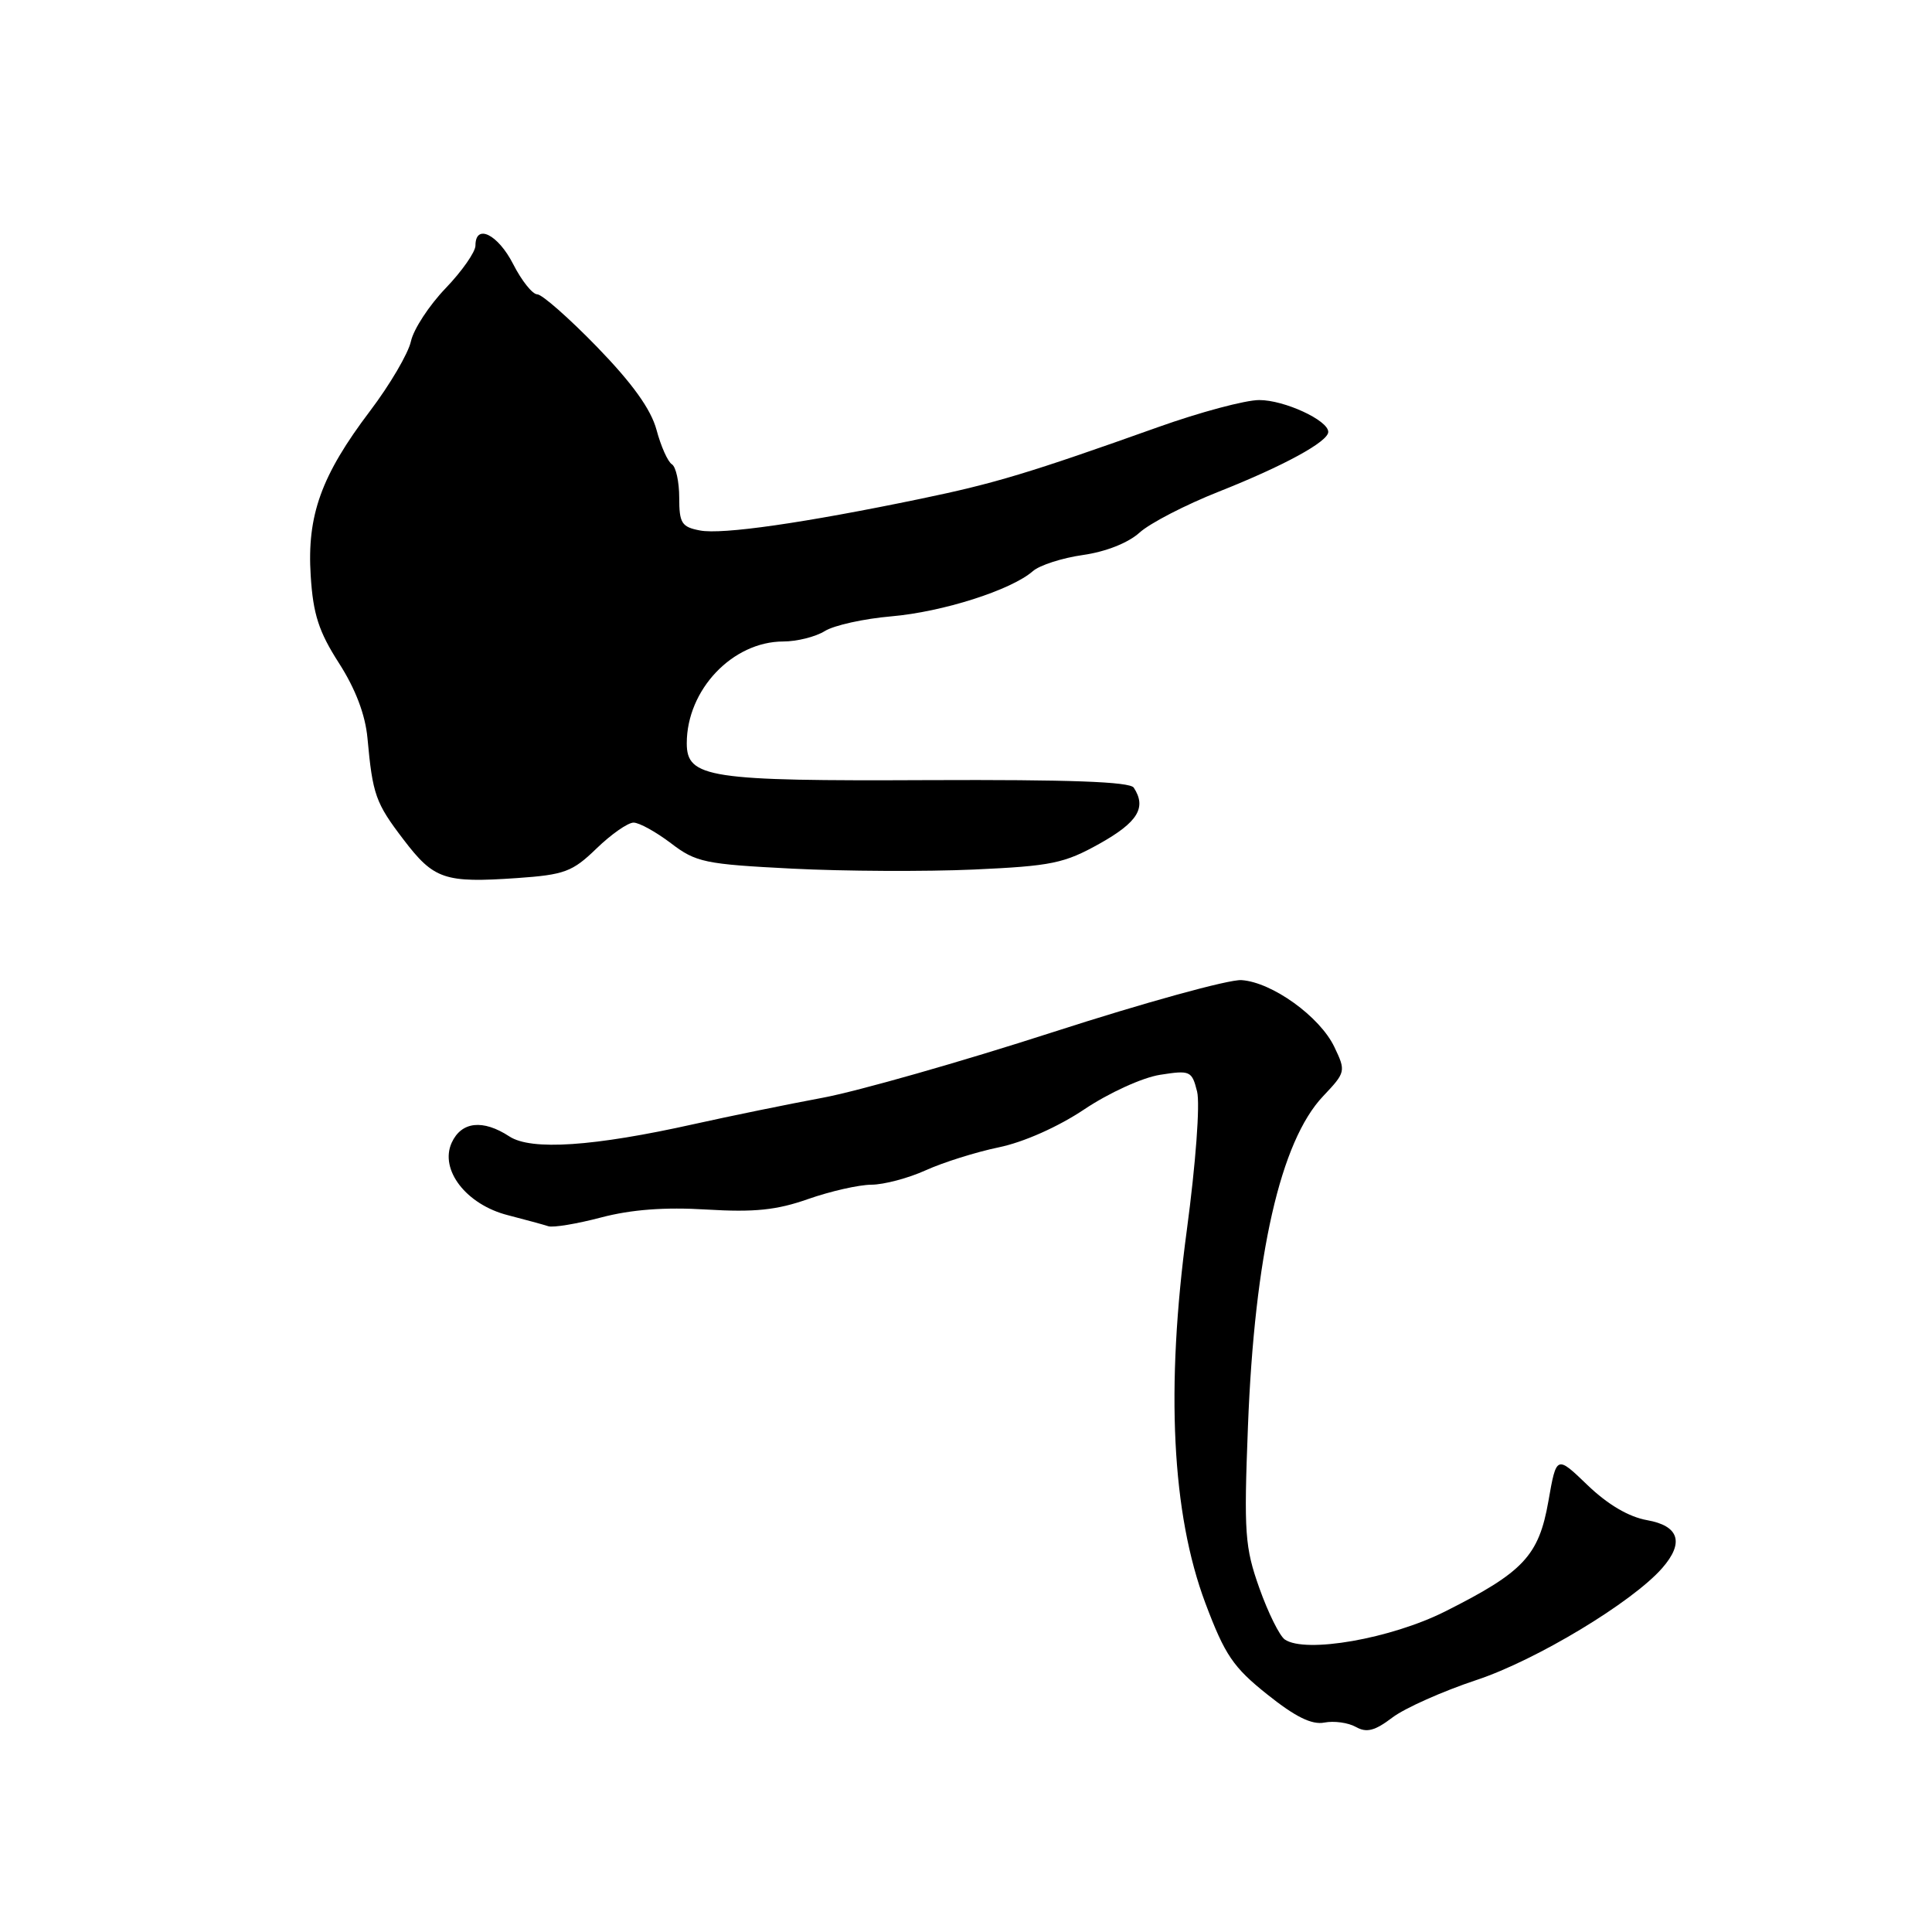 <?xml version="1.0" encoding="UTF-8" standalone="no"?>
<!DOCTYPE svg PUBLIC "-//W3C//DTD SVG 1.1//EN" "http://www.w3.org/Graphics/SVG/1.1/DTD/svg11.dtd" >
<svg xmlns="http://www.w3.org/2000/svg" xmlns:xlink="http://www.w3.org/1999/xlink" version="1.1" viewBox="0 0 256 256">
 <g >
 <path fill="currentColor"
d=" M 195.67 222.60 C 203.56 219.98 216.30 212.30 220.25 207.78 C 223.20 204.41 222.49 202.18 218.25 201.43 C 215.82 201.00 213.05 199.37 210.37 196.80 C 206.24 192.82 206.24 192.82 205.17 198.92 C 203.90 206.15 201.87 208.31 191.50 213.52 C 184.30 217.14 172.97 219.12 170.24 217.24 C 169.55 216.76 168.03 213.70 166.87 210.43 C 164.95 205.03 164.81 203.13 165.36 189.00 C 166.24 166.29 169.67 151.22 175.31 145.26 C 178.32 142.08 178.35 141.95 176.81 138.73 C 174.89 134.70 168.55 130.14 164.50 129.87 C 162.85 129.76 151.60 132.86 139.50 136.77 C 127.40 140.68 113.67 144.59 109.00 145.46 C 104.33 146.33 96.67 147.90 92.00 148.94 C 78.65 151.92 70.38 152.48 67.49 150.58 C 63.99 148.29 61.14 148.60 59.85 151.42 C 58.22 155.01 61.79 159.62 67.30 161.02 C 69.61 161.62 72.02 162.27 72.65 162.48 C 73.28 162.69 76.43 162.17 79.65 161.32 C 83.65 160.27 88.07 159.93 93.62 160.27 C 99.96 160.65 102.91 160.35 107.08 158.88 C 110.02 157.85 113.79 156.99 115.46 156.98 C 117.13 156.97 120.37 156.11 122.66 155.07 C 124.95 154.03 129.30 152.66 132.33 152.03 C 135.63 151.35 140.20 149.32 143.68 146.99 C 146.92 144.82 151.36 142.79 153.70 142.42 C 157.71 141.79 157.93 141.89 158.62 144.63 C 159.03 146.26 158.44 154.20 157.26 163.00 C 154.44 183.94 155.27 200.58 159.72 212.43 C 162.31 219.31 163.40 220.92 167.93 224.53 C 171.63 227.49 173.82 228.57 175.48 228.25 C 176.77 228.00 178.65 228.26 179.66 228.83 C 181.08 229.63 182.17 229.35 184.50 227.58 C 186.15 226.33 191.18 224.09 195.67 222.60 Z  M 79.04 112.43 C 80.99 110.54 83.20 109.00 83.95 109.00 C 84.70 109.00 86.92 110.23 88.90 111.73 C 92.22 114.27 93.39 114.51 104.99 115.10 C 111.87 115.45 122.67 115.50 129.00 115.22 C 139.36 114.75 141.02 114.41 145.75 111.76 C 150.77 108.94 151.95 107.00 150.23 104.37 C 149.72 103.58 141.67 103.29 123.00 103.37 C 93.93 103.51 91.00 103.07 91.00 98.49 C 91.00 91.40 97.06 85.01 103.79 85.00 C 105.59 85.00 108.07 84.38 109.29 83.62 C 110.50 82.86 114.47 81.98 118.10 81.67 C 124.92 81.08 133.99 78.19 136.86 75.68 C 137.76 74.89 140.75 73.93 143.50 73.54 C 146.52 73.11 149.49 71.94 151.00 70.57 C 152.38 69.32 157.11 66.88 161.51 65.14 C 170.11 61.73 176.00 58.52 176.00 57.23 C 176.00 55.69 170.16 53.00 166.85 53.01 C 165.01 53.01 159.00 54.62 153.50 56.58 C 136.36 62.69 131.79 64.06 122.00 66.09 C 106.58 69.29 95.69 70.86 92.75 70.29 C 90.32 69.83 90.00 69.32 90.00 65.94 C 90.00 63.84 89.56 61.85 89.03 61.52 C 88.49 61.19 87.57 59.13 86.99 56.95 C 86.25 54.22 83.80 50.81 79.13 45.99 C 75.40 42.15 71.82 39.00 71.19 39.00 C 70.56 39.00 69.12 37.20 68.00 35.00 C 65.98 31.04 63.00 29.57 63.00 32.54 C 63.00 33.38 61.22 35.93 59.05 38.19 C 56.87 40.46 54.80 43.62 54.45 45.23 C 54.10 46.83 51.66 50.99 49.03 54.46 C 42.56 63.01 40.66 68.29 41.17 76.29 C 41.49 81.39 42.24 83.70 44.91 87.86 C 47.11 91.29 48.40 94.69 48.69 97.79 C 49.38 105.32 49.76 106.39 53.47 111.25 C 57.50 116.54 58.90 117.01 68.50 116.35 C 74.81 115.91 75.85 115.52 79.04 112.43 Z "/>
</g>
</svg>